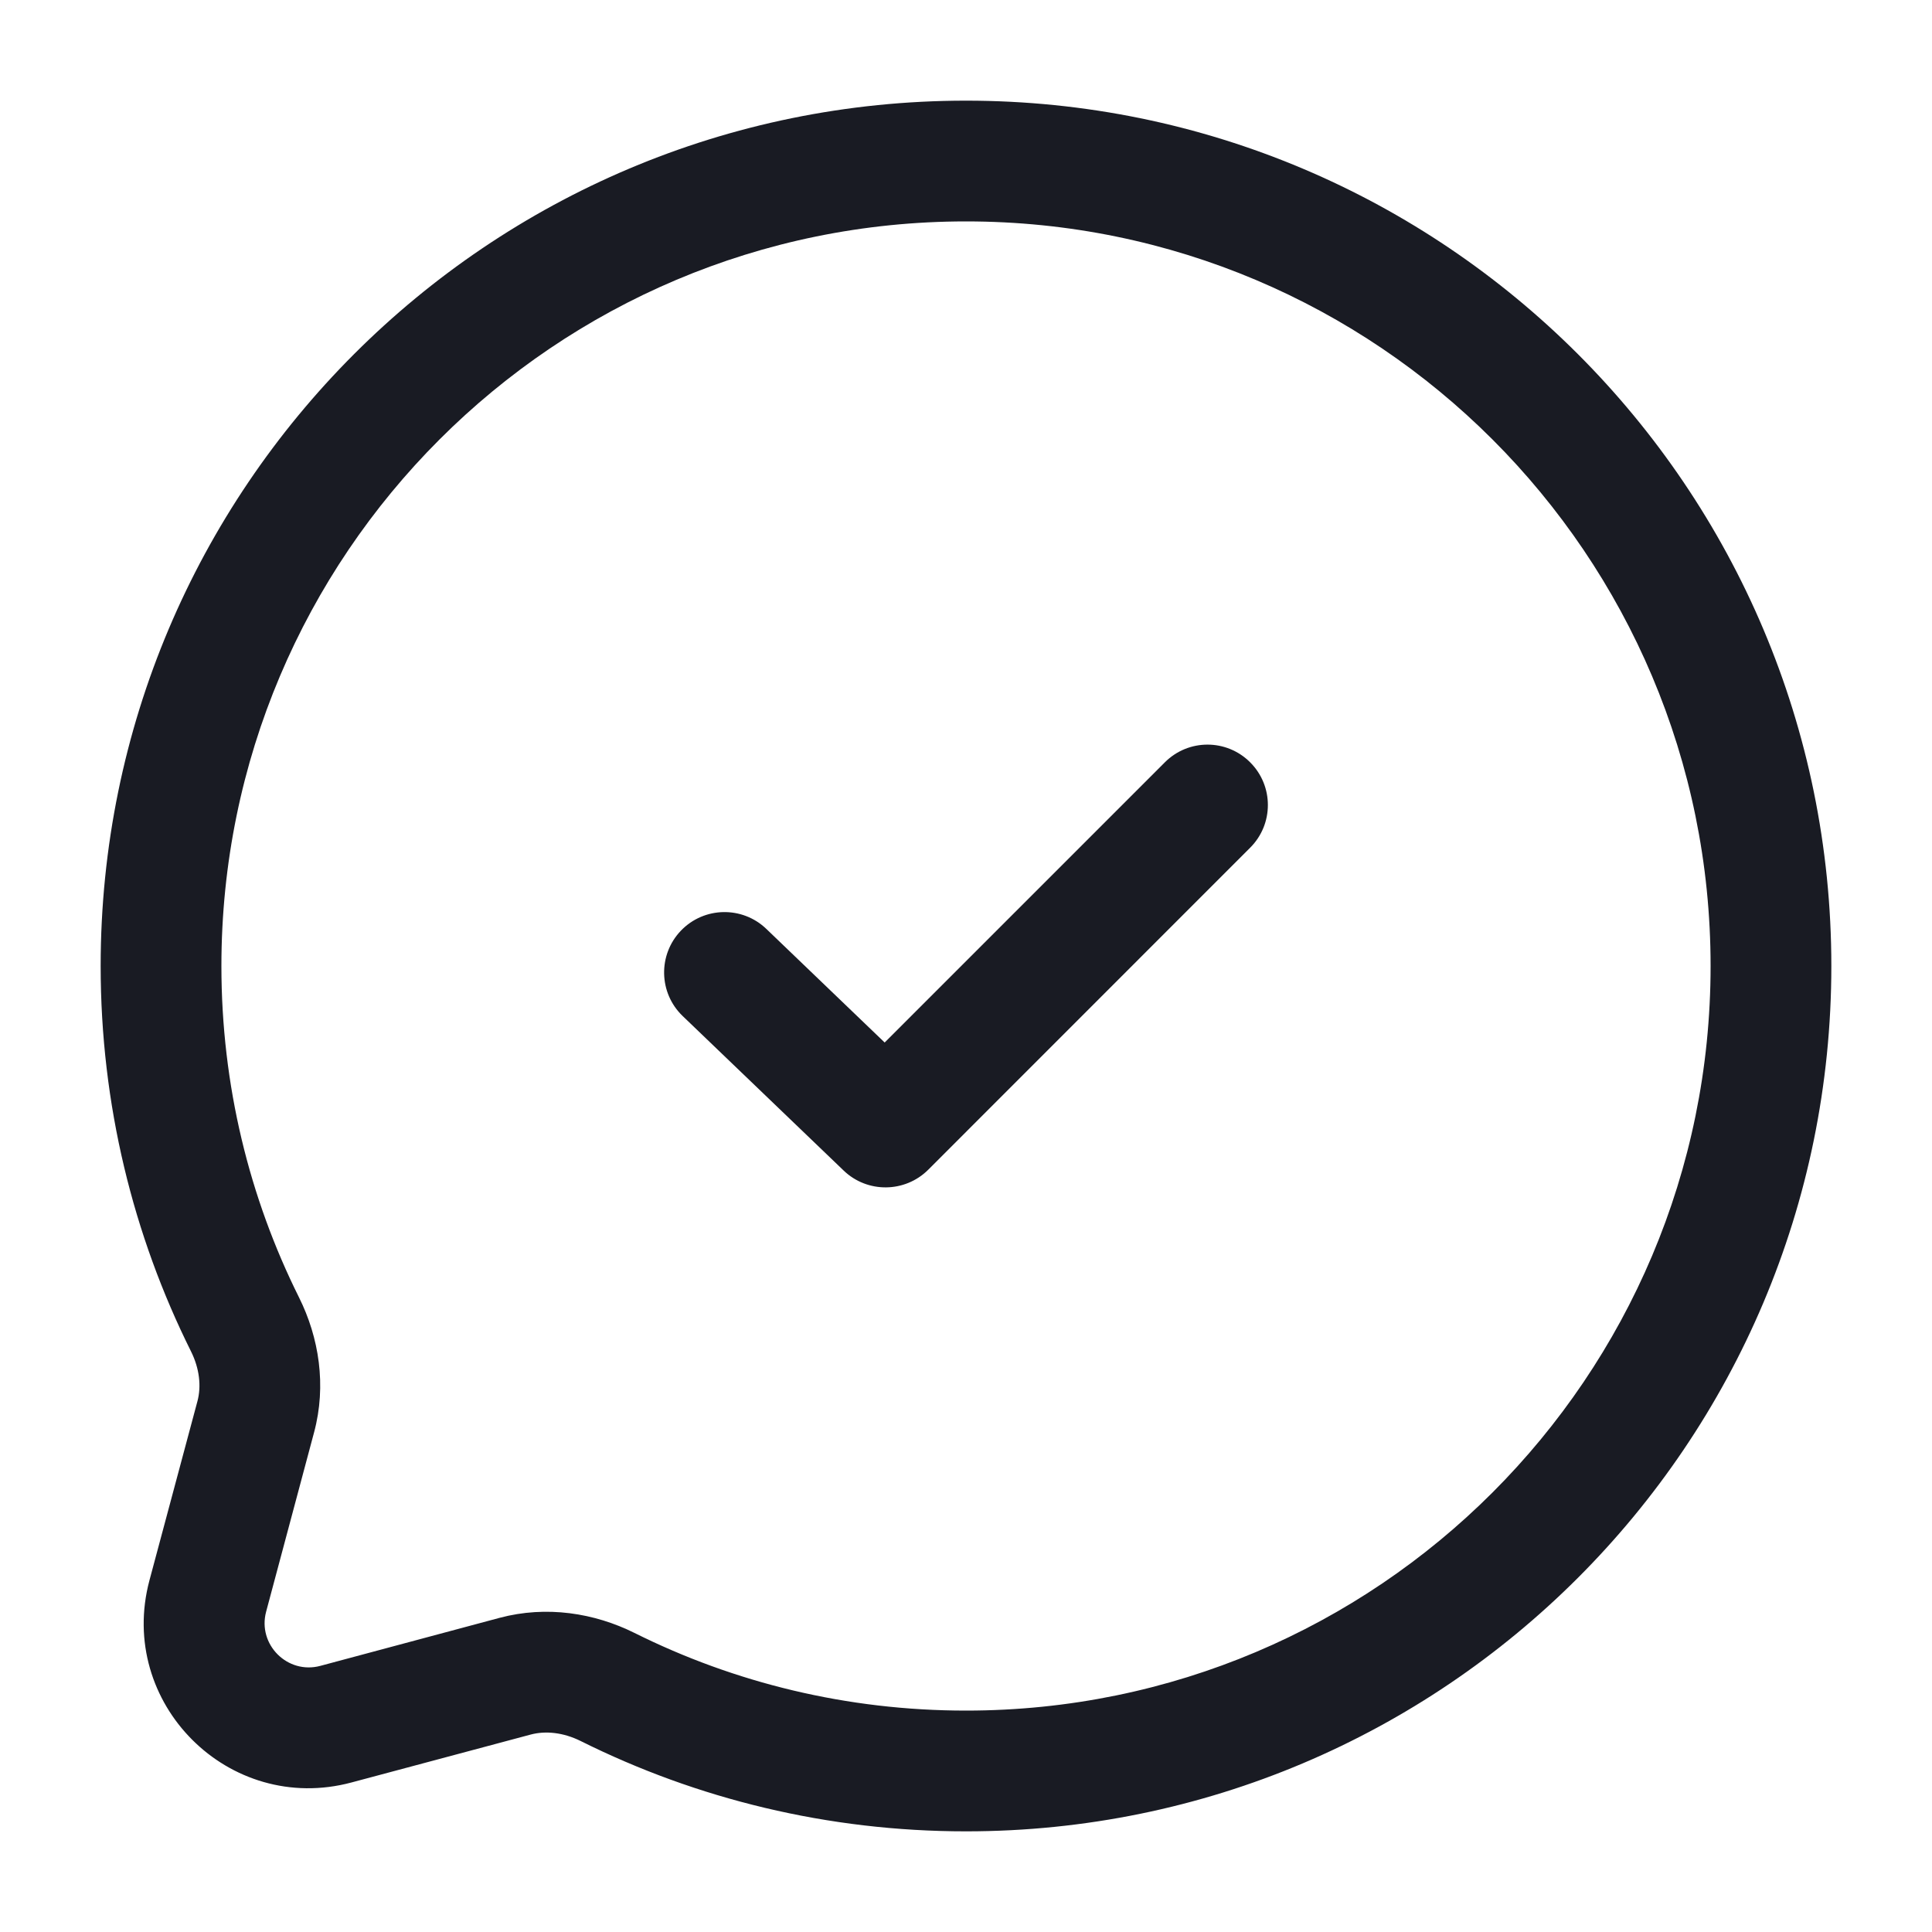 <svg width="20" height="20" viewBox="0 0 20 20" fill="none" xmlns="http://www.w3.org/2000/svg">
<path fill-rule="evenodd" clip-rule="evenodd" d="M18.958 10C18.958 5.052 14.947 1.042 10 1.042C5.052 1.042 1.042 5.052 1.042 10C1.042 11.432 1.378 12.787 1.977 13.989C2.066 14.168 2.085 14.351 2.044 14.505L1.547 16.36C1.208 17.63 2.369 18.792 3.639 18.452L5.494 17.956C5.648 17.915 5.832 17.934 6.011 18.023C7.213 18.622 8.568 18.958 10 18.958C14.947 18.958 18.958 14.947 18.958 10ZM10 2.292C14.257 2.292 17.708 5.743 17.708 10C17.708 14.257 14.257 17.708 10 17.708C8.766 17.708 7.601 17.419 6.568 16.904C6.154 16.698 5.658 16.618 5.171 16.748L3.316 17.245C2.976 17.336 2.664 17.024 2.755 16.684L3.251 14.829C3.382 14.342 3.302 13.846 3.096 13.432C2.581 12.399 2.292 11.234 2.292 10C2.292 5.743 5.743 2.292 10 2.292Z" fill="#191B23"/>
<path fill-rule="evenodd" clip-rule="evenodd" d="M12.942 7.892C13.186 8.136 13.186 8.531 12.942 8.775L9.609 12.109C9.368 12.349 8.979 12.353 8.734 12.118L7.067 10.518C6.818 10.279 6.81 9.883 7.049 9.634C7.288 9.385 7.684 9.377 7.933 9.616L9.158 10.792L12.058 7.892C12.302 7.647 12.698 7.647 12.942 7.892Z" fill="#191B23"/>
</svg>
